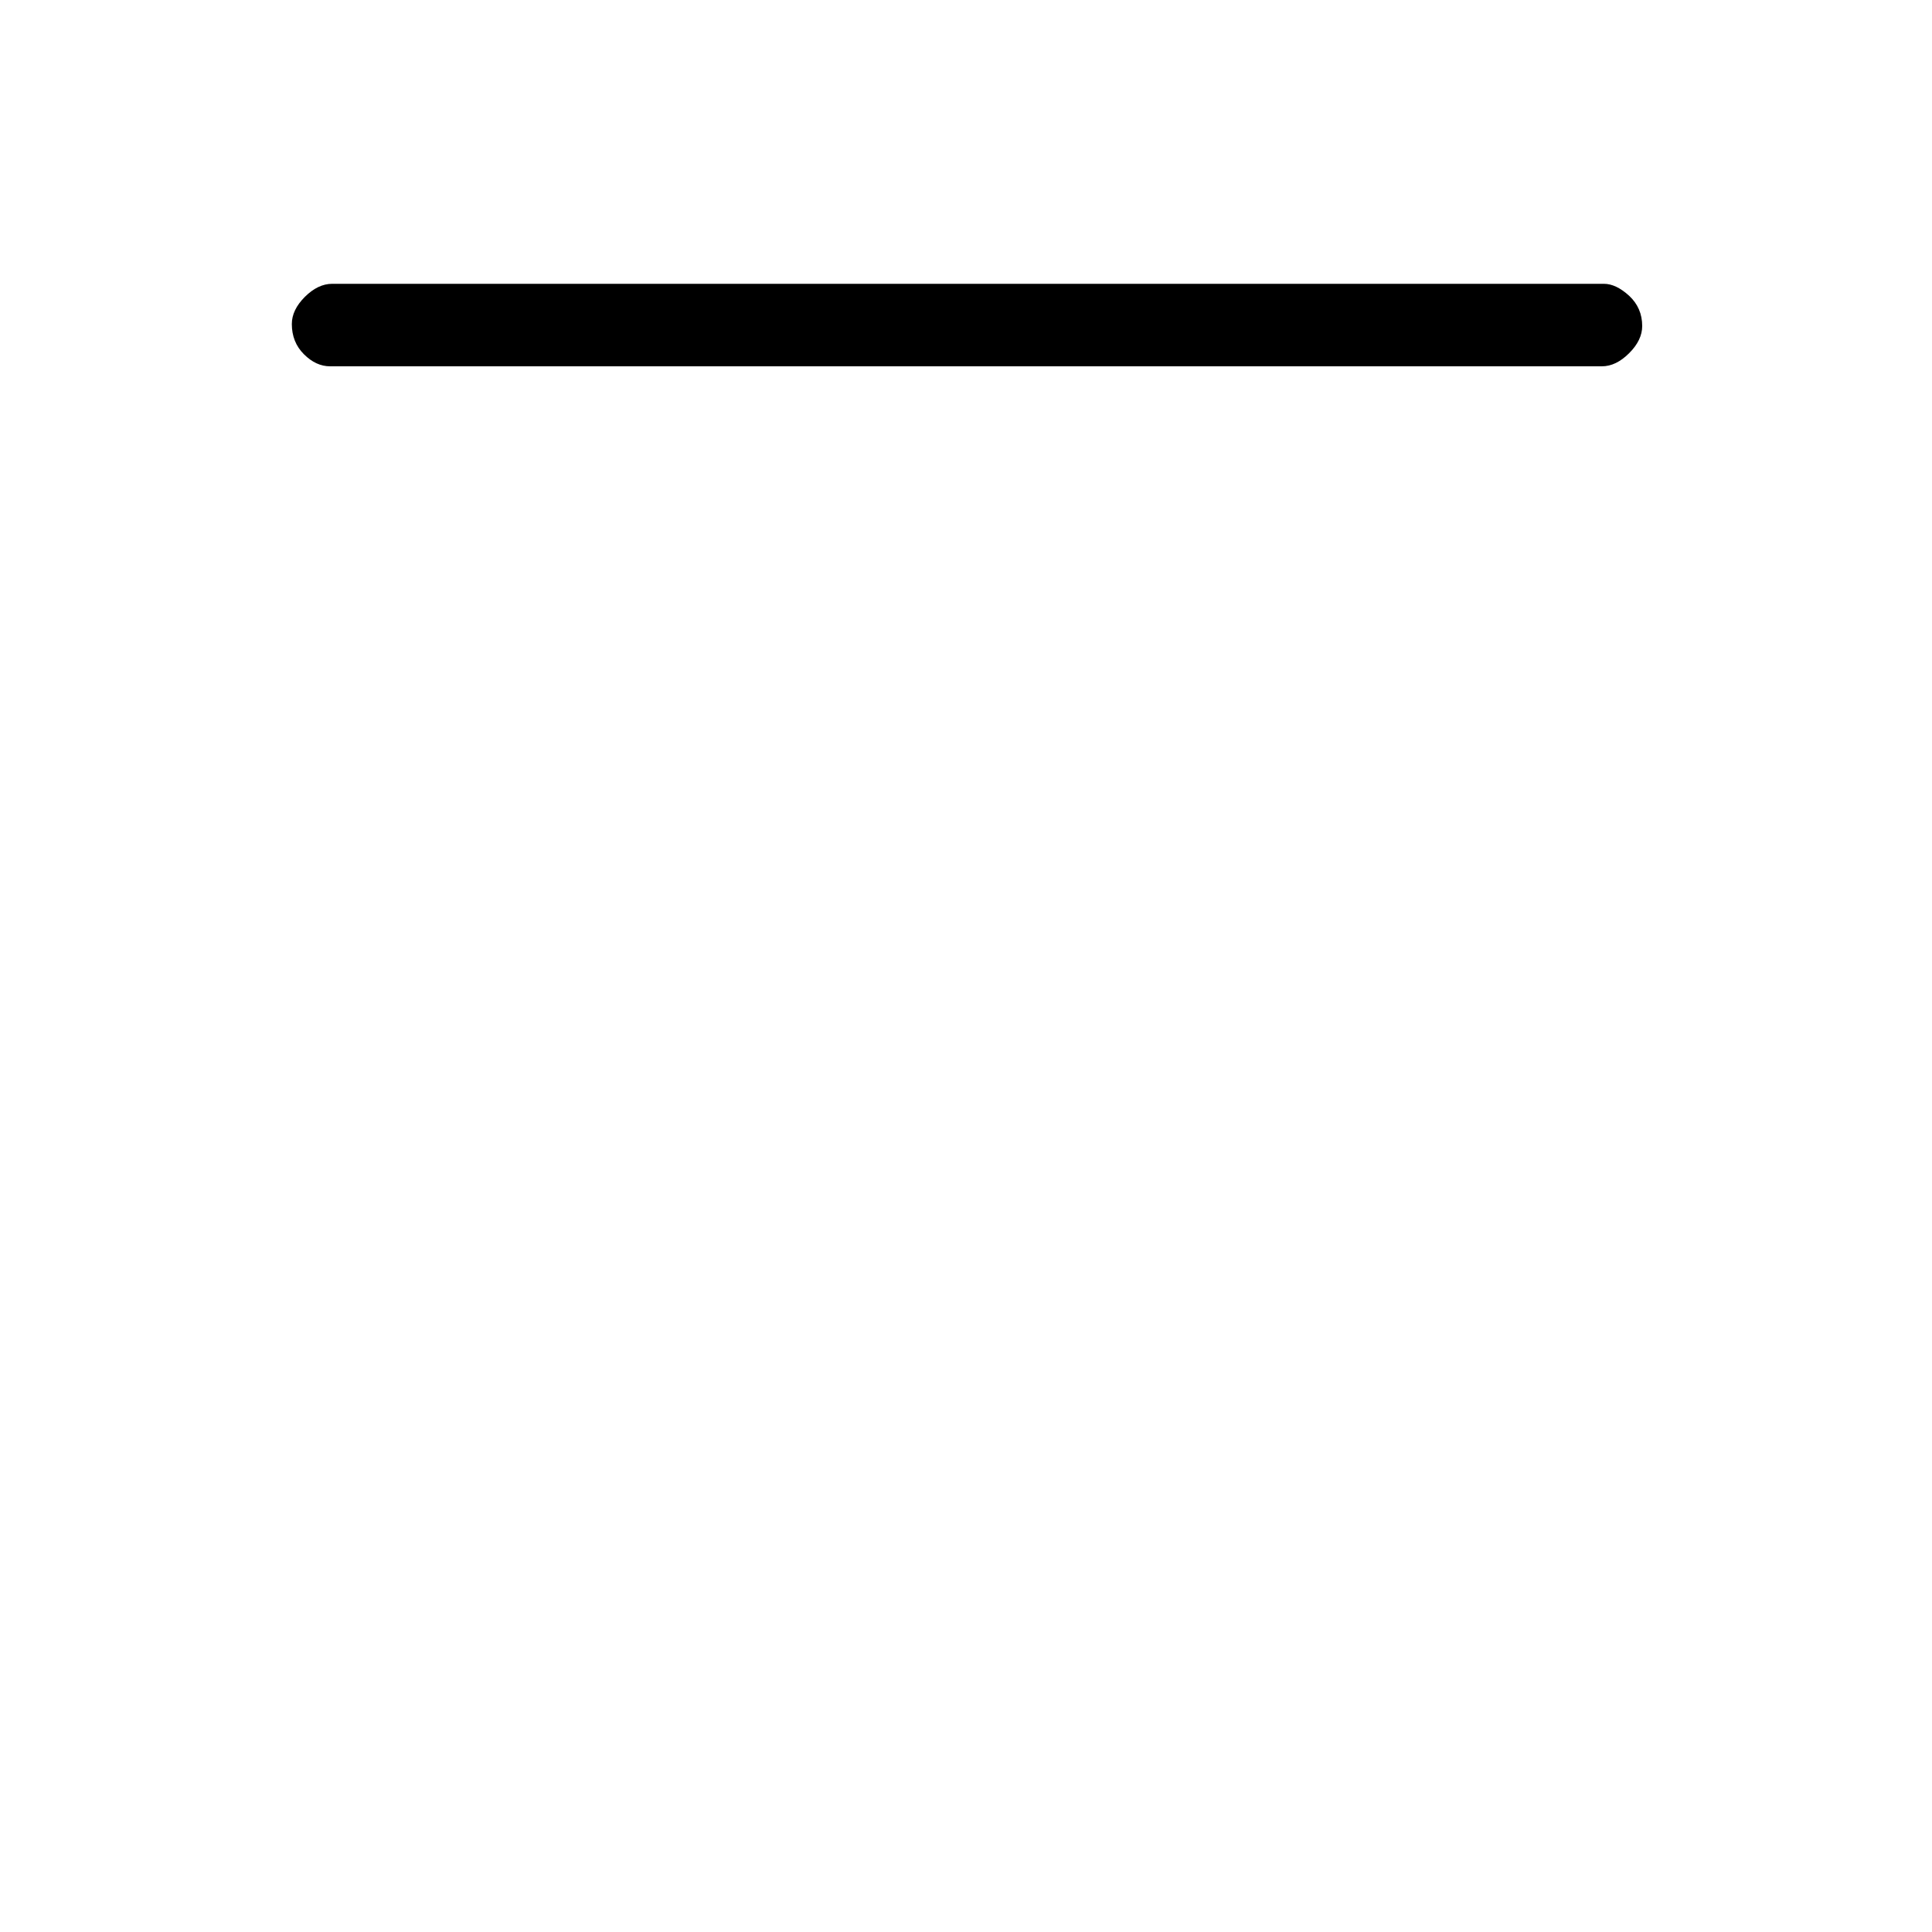 <svg xmlns="http://www.w3.org/2000/svg" height="20" width="20"><path d="M3.417 3.792Q3.271 3.792 3.146 3.667Q3.021 3.542 3.021 3.354Q3.021 3.208 3.156 3.073Q3.292 2.938 3.438 2.938H16.604Q16.729 2.938 16.865 3.062Q17 3.188 17 3.375Q17 3.521 16.865 3.656Q16.729 3.792 16.583 3.792Z"/></svg>